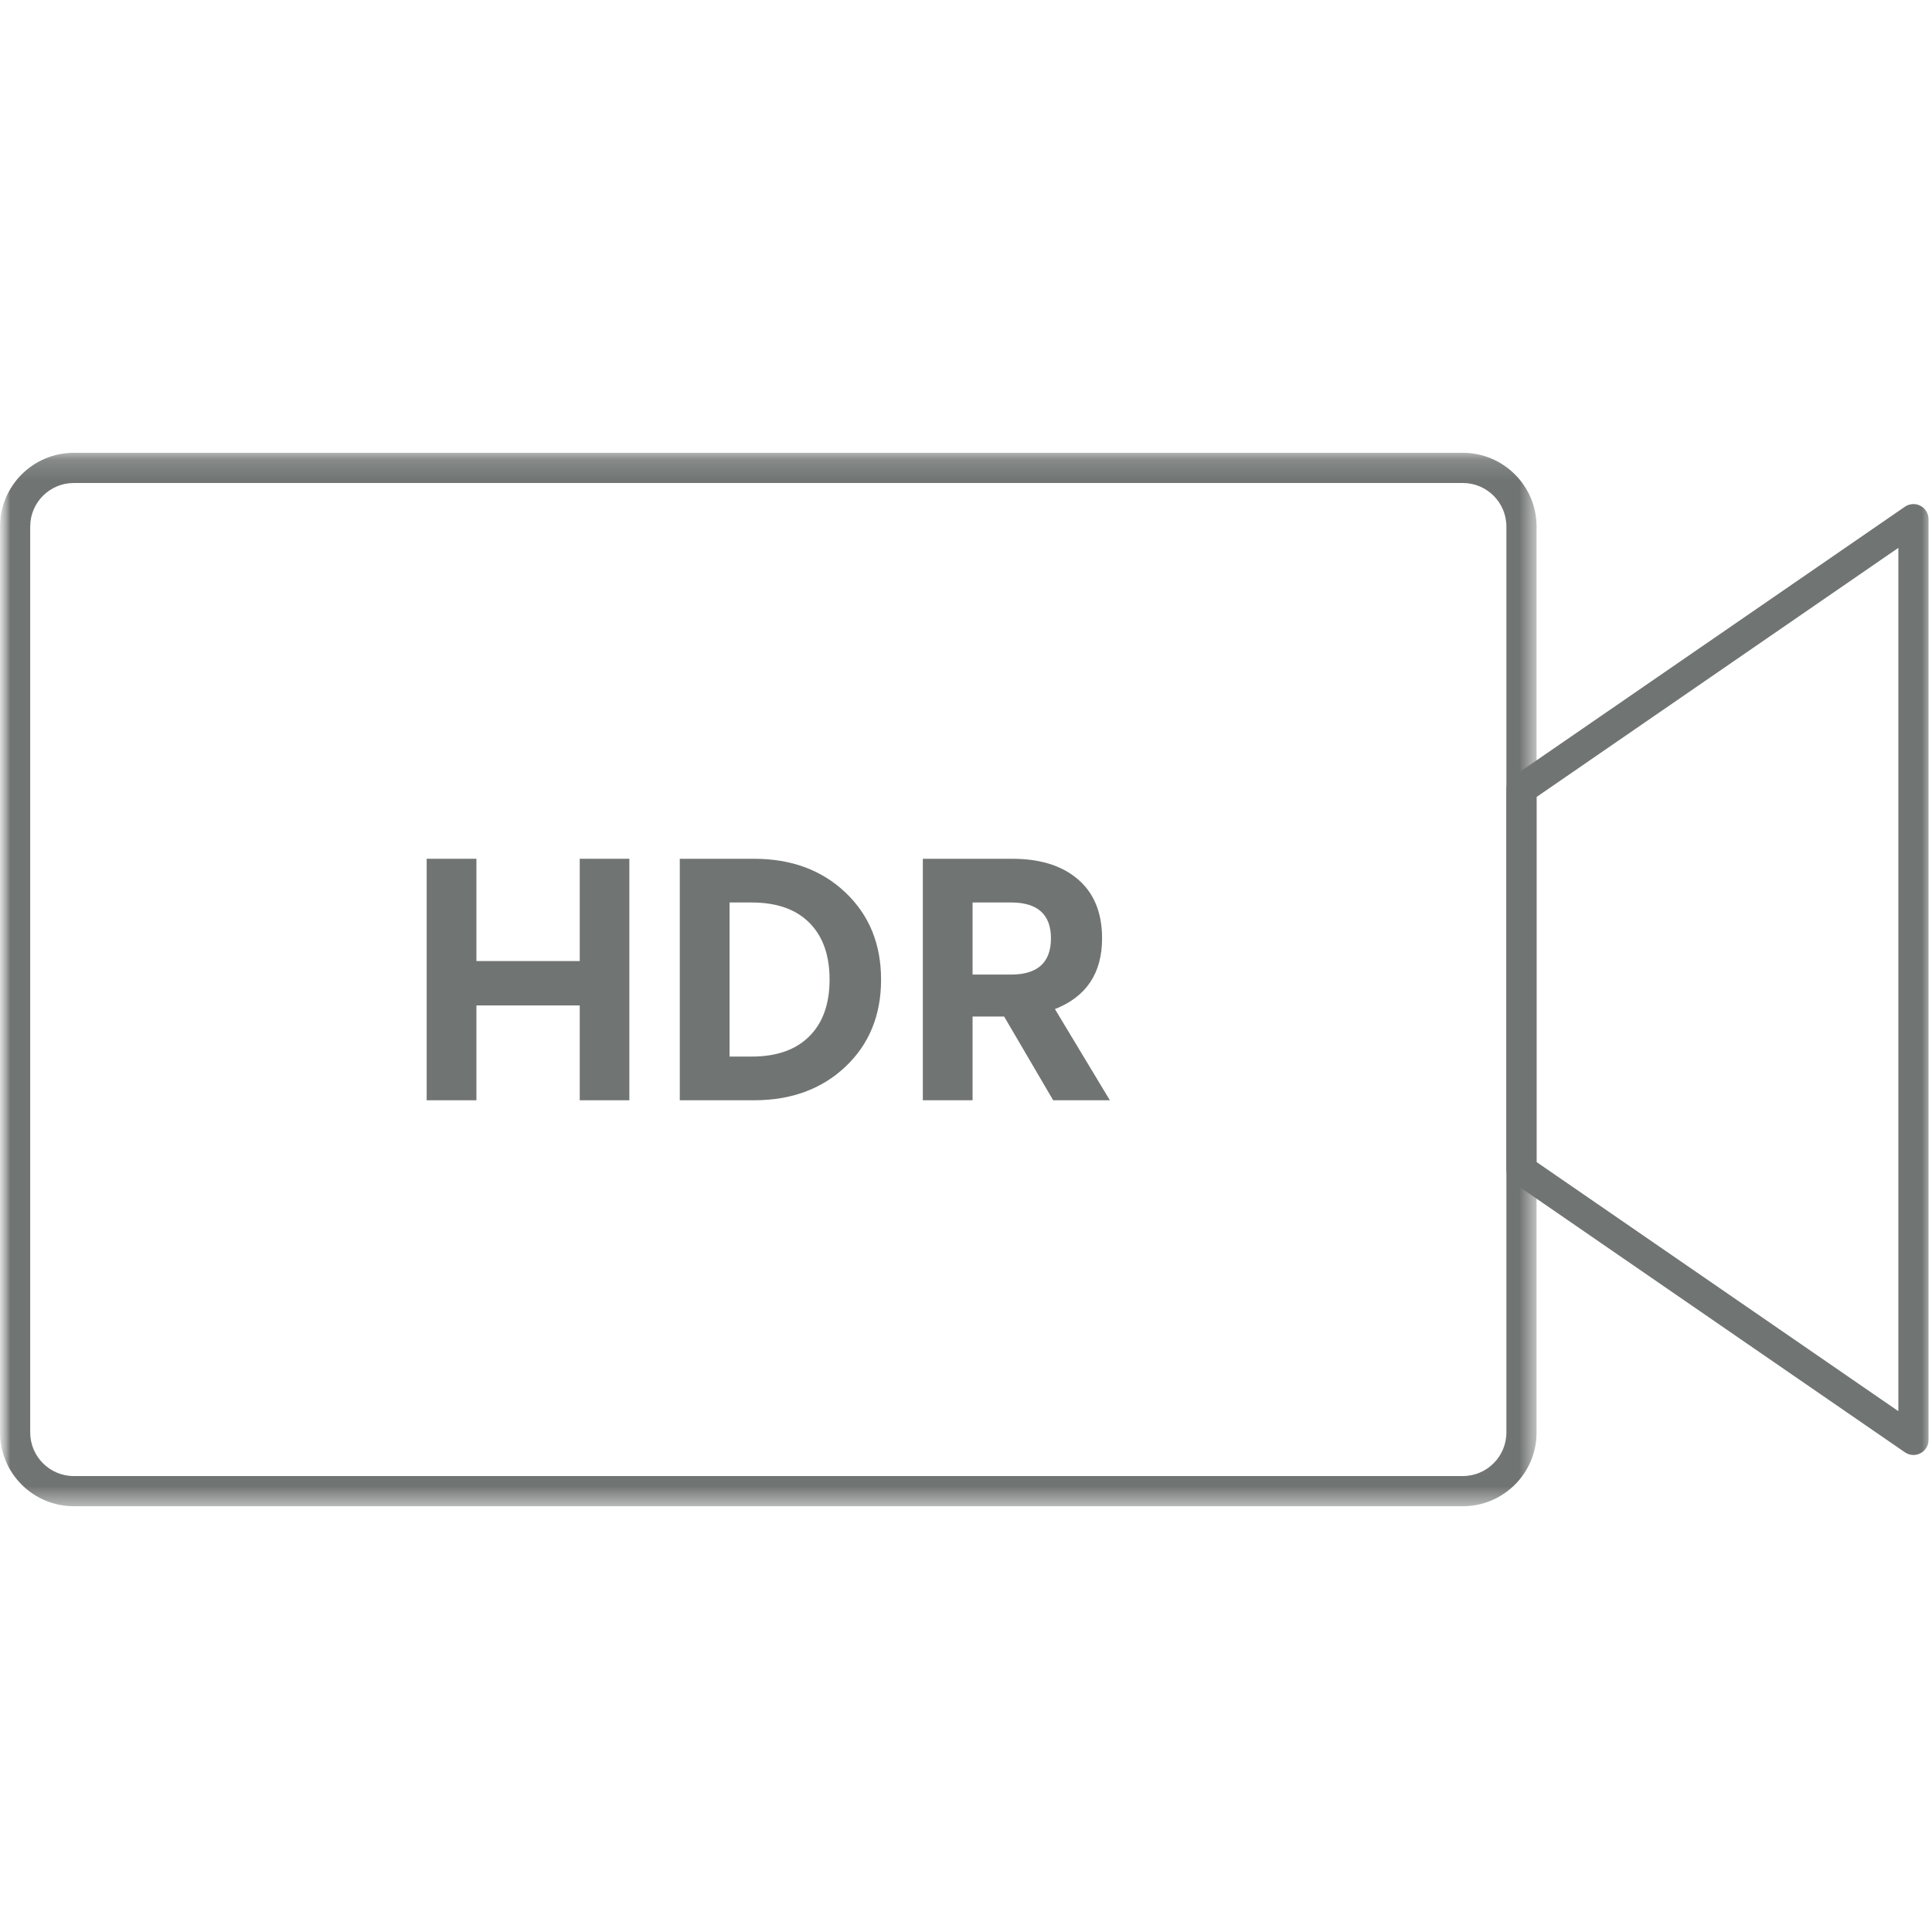<?xml version="1.0" encoding="UTF-8"?>
<svg width="96px" height="96px" viewBox="0 0 96 96" version="1.1" xmlns="http://www.w3.org/2000/svg" xmlns:xlink="http://www.w3.org/1999/xlink">
    <!-- Generator: Sketch 50.2 (55047) - http://www.bohemiancoding.com/sketch -->
    <title>10-bit HDR 视频 10-bit HDR 视频 </title>
    <desc>Created with Sketch.</desc>
    <defs>
        <rect id="path-1" x="0" y="0" width="96" height="96"></rect>
        <polygon id="path-3" points="0.001 0.157 76.352 0.157 76.352 52.5 0.001 52.5"></polygon>
    </defs>
    <g id="10-bit-HDR-视频-10-bit-HDR-视频-" stroke="none" stroke-width="1" fill="none" fill-rule="evenodd">
        <g id="Group">
            <mask id="mask-2" fill="white">
                <use xlink:href="#path-1"></use>
            </mask>
            <g id="Mask"></g>
            <g mask="url(#mask-2)">
                <g transform="translate(0, 22.5)">
                    <polygon id="Fill-1" fill="#707473" points="21.201 20.172 23.673 20.172 23.673 25.254 28.807 25.254 28.807 20.172 31.272 20.172 31.272 32.172 28.807 32.172 28.807 27.459 23.673 27.459 23.673 32.172 21.201 32.172"></polygon>
                    <g id="Group-11" stroke-width="1" fill="none" transform="translate(0, -0.157)">
                        <path d="M37.345,30.158 C38.63,30.158 39.61,29.798 40.282,29.081 C40.909,28.415 41.221,27.499 41.221,26.333 C41.221,25.162 40.909,24.242 40.282,23.576 C39.61,22.859 38.63,22.501 37.345,22.501 L36.251,22.501 L36.251,30.158 L37.345,30.158 Z M33.778,20.329 L37.465,20.329 C39.314,20.329 40.826,20.885 42.004,22 C43.189,23.12 43.78,24.565 43.78,26.333 C43.78,28.102 43.19,29.543 42.013,30.658 C40.835,31.771 39.319,32.329 37.465,32.329 L33.778,32.329 L33.778,20.329 Z" id="Fill-2" fill="#707473"></path>
                        <path d="M50.231,26.083 C51.558,26.083 52.221,25.483 52.221,24.283 C52.221,23.094 51.558,22.5 50.231,22.5 L48.327,22.5 L48.327,26.083 L50.231,26.083 Z M45.855,20.329 L50.301,20.329 C51.621,20.329 52.671,20.638 53.453,21.259 C54.326,21.948 54.762,22.956 54.762,24.283 C54.762,26.011 53.981,27.183 52.419,27.798 L55.149,32.329 L52.332,32.329 L49.895,28.168 L48.327,28.168 L48.327,32.329 L45.855,32.329 L45.855,20.329 Z" id="Fill-4" fill="#707473"></path>
                        <g id="Group-8">
                            <mask id="mask-4" fill="white">
                                <use xlink:href="#path-3"></use>
                            </mask>
                            <g id="Clip-7"></g>
                            <path d="M3.665,1.657 C2.471,1.657 1.501,2.627 1.501,3.821 L1.501,48.835 C1.501,50.029 2.471,51.001 3.665,51.001 L72.688,51.001 C73.882,51.001 74.852,50.029 74.852,48.835 L74.852,3.821 C74.852,2.627 73.882,1.657 72.688,1.657 L3.665,1.657 Z M72.688,52.501 L3.665,52.501 C1.643,52.501 0.001,50.857 0.001,48.835 L0.001,3.821 C0.001,1.801 1.643,0.157 3.665,0.157 L72.688,0.157 C74.708,0.157 76.352,1.801 76.352,3.821 L76.352,48.835 C76.352,50.857 74.708,52.501 72.688,52.501 Z" id="Fill-6" fill="#707473" mask="url(#mask-4)"></path>
                        </g>
                        <path d="M76.352,35.398 L94.328,47.777 L94.328,4.88 L76.352,17.258 L76.352,35.398 Z M95.078,49.954 C94.93,49.954 94.781,49.91 94.654,49.822 L75.178,36.41 C74.974,36.269 74.852,36.038 74.852,35.792 L74.852,16.865 C74.852,16.618 74.974,16.387 75.178,16.246 L94.654,2.836 C94.885,2.678 95.182,2.66 95.428,2.791 C95.675,2.92 95.828,3.176 95.828,3.454 L95.828,49.204 C95.828,49.483 95.675,49.739 95.428,49.867 C95.318,49.927 95.198,49.954 95.078,49.954 Z" id="Fill-9" fill="#707473"></path>
                    </g>
                </g>
            </g>
        </g>
    </g>
</svg>